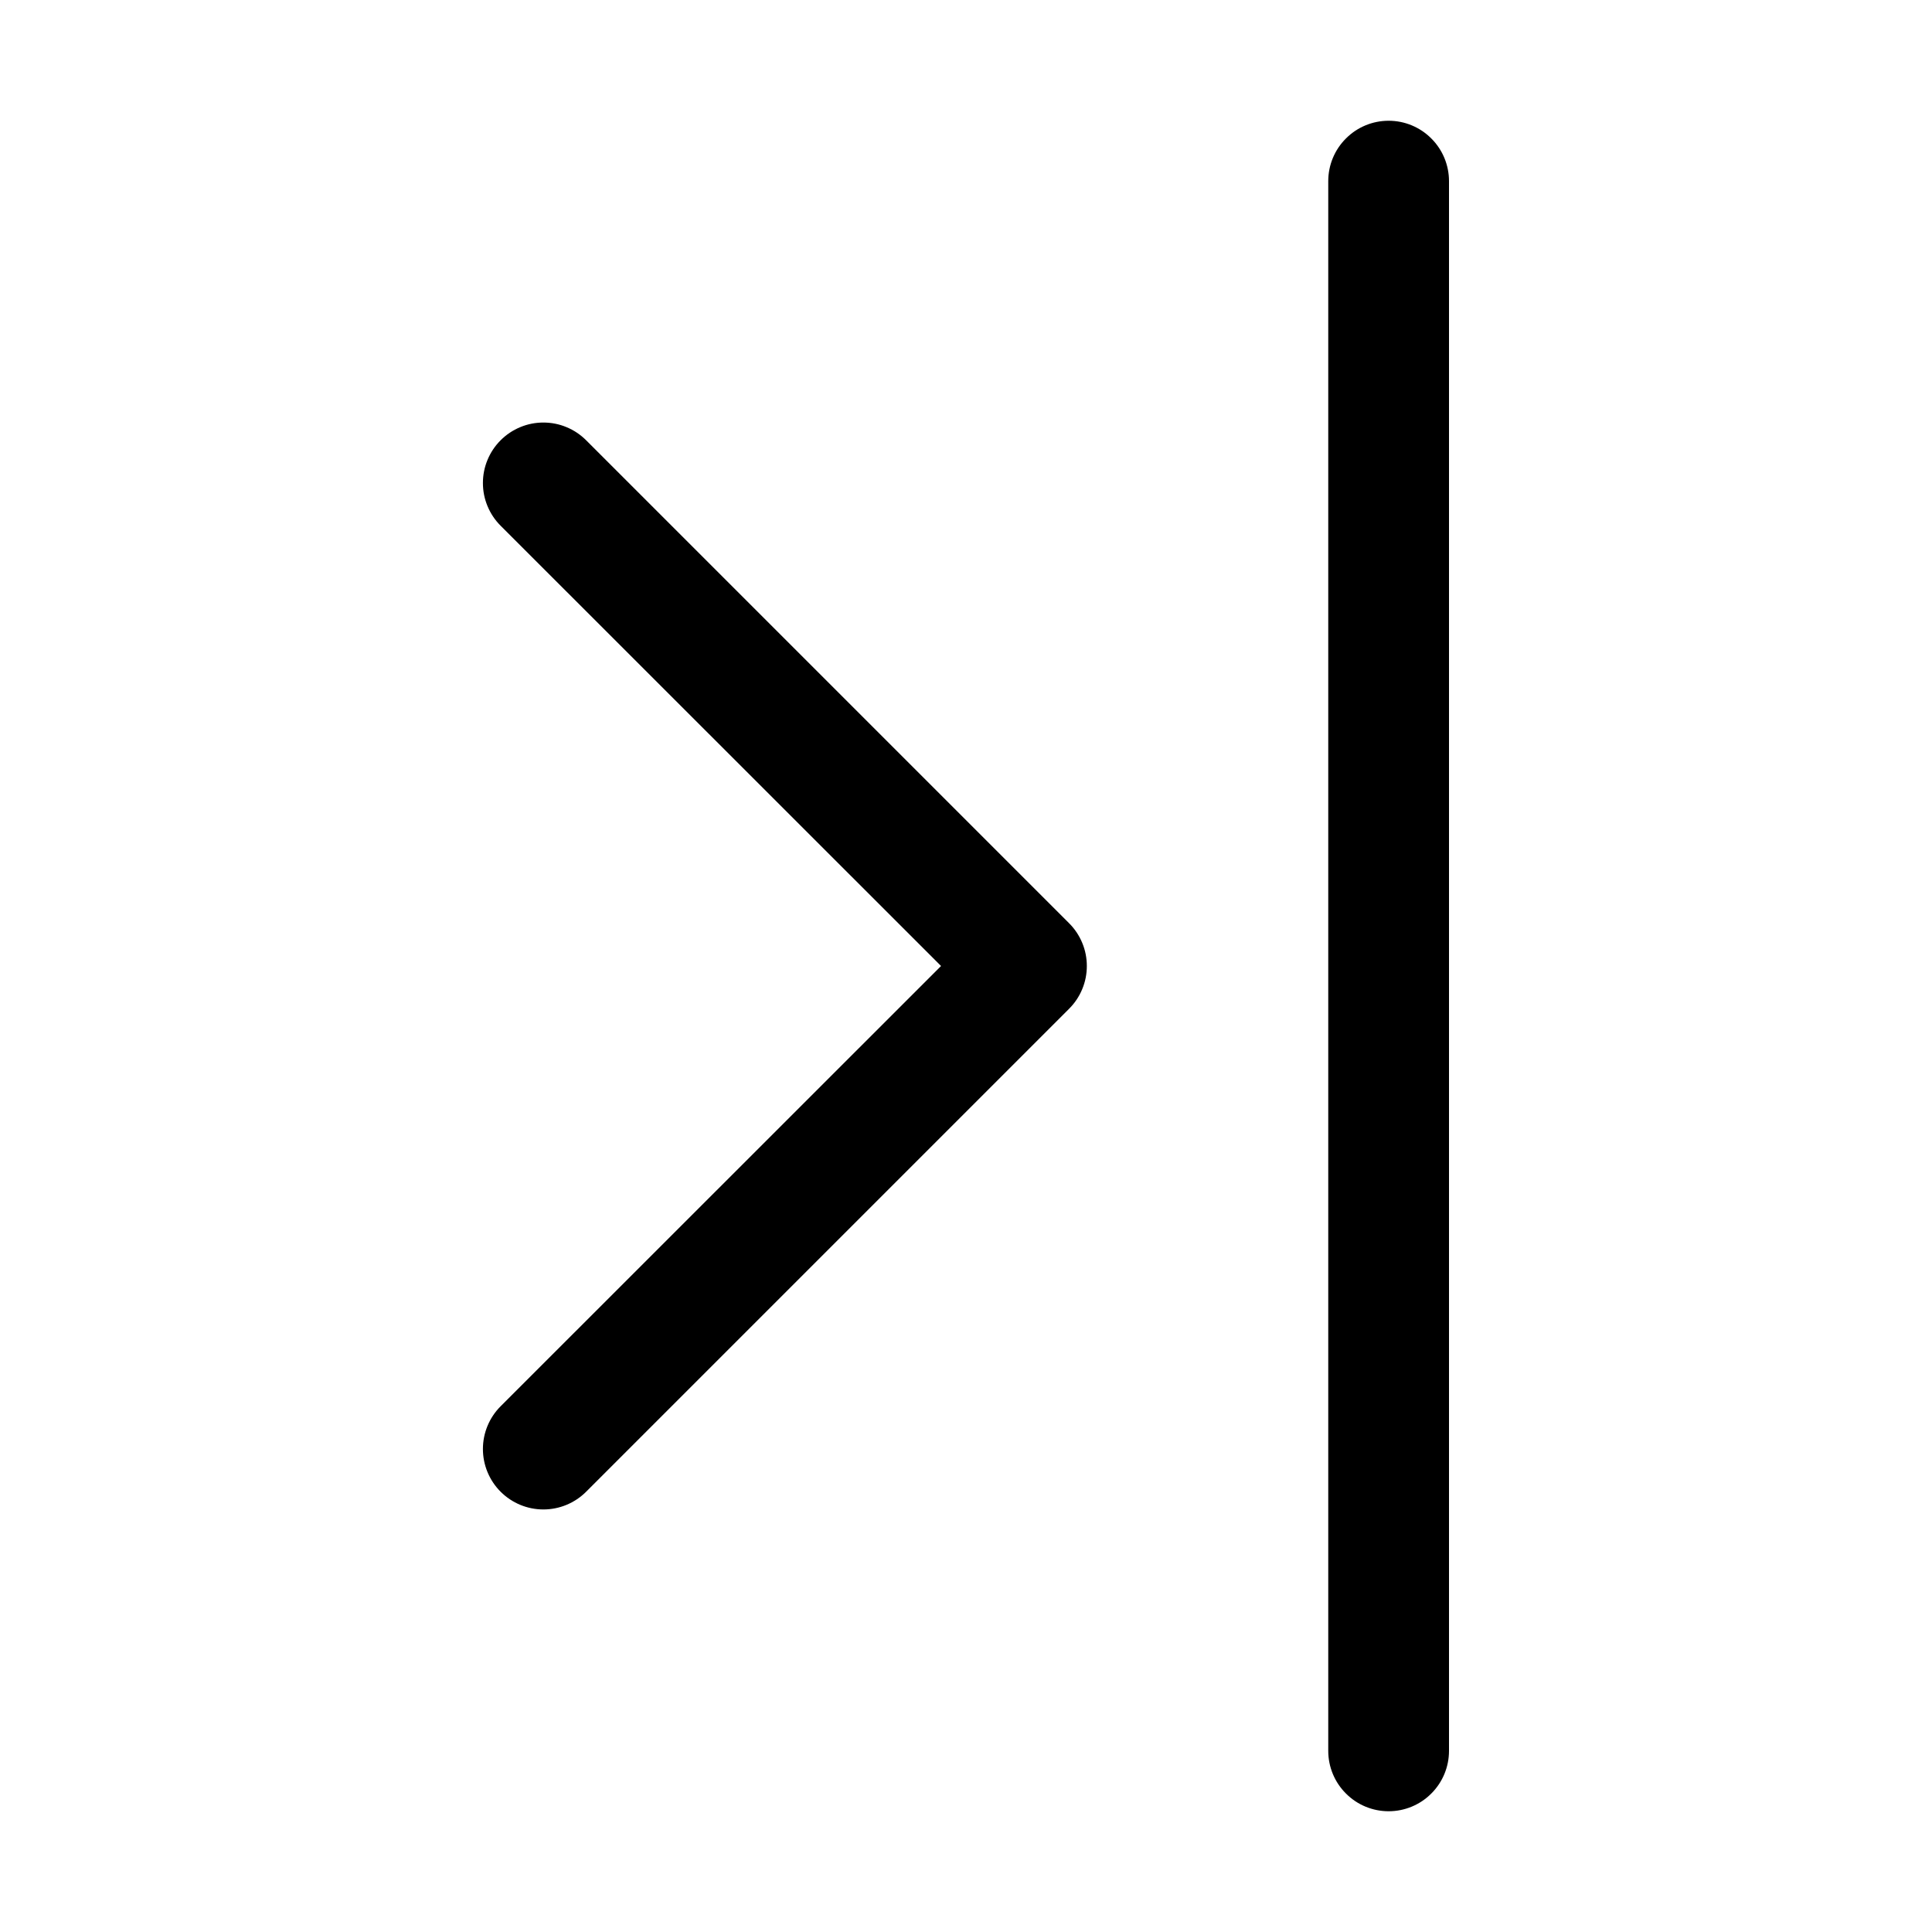 <svg width="24" height="24" viewBox="0 0 24 24" fill="none" xmlns="http://www.w3.org/2000/svg">
<path fill-rule="evenodd" clip-rule="evenodd" d="M6.219 5.469C6.149 5.539 6.094 5.621 6.056 5.713C6.018 5.804 5.999 5.901 5.999 6C5.999 6.099 6.018 6.196 6.056 6.287C6.094 6.379 6.149 6.461 6.219 6.531L11.69 12L6.219 17.469C6.078 17.61 5.999 17.801 5.999 18C5.999 18.199 6.078 18.39 6.219 18.531C6.36 18.672 6.551 18.751 6.75 18.751C6.949 18.751 7.14 18.672 7.281 18.531L13.281 12.531C13.351 12.461 13.406 12.379 13.444 12.287C13.482 12.196 13.501 12.099 13.501 12C13.501 11.901 13.482 11.804 13.444 11.713C13.406 11.621 13.351 11.539 13.281 11.469L7.281 5.469C7.211 5.399 7.129 5.344 7.037 5.306C6.946 5.268 6.849 5.249 6.75 5.249C6.651 5.249 6.554 5.268 6.463 5.306C6.371 5.344 6.289 5.399 6.219 5.469ZM17.25 1.5C17.449 1.5 17.64 1.579 17.78 1.72C17.921 1.86 18 2.051 18 2.25V21.75C18 21.949 17.921 22.14 17.78 22.28C17.64 22.421 17.449 22.5 17.25 22.5C17.051 22.5 16.86 22.421 16.72 22.28C16.579 22.14 16.5 21.949 16.5 21.75V2.25C16.5 2.051 16.579 1.86 16.72 1.72C16.86 1.579 17.051 1.5 17.25 1.5Z" fill="black"/>
</svg>
